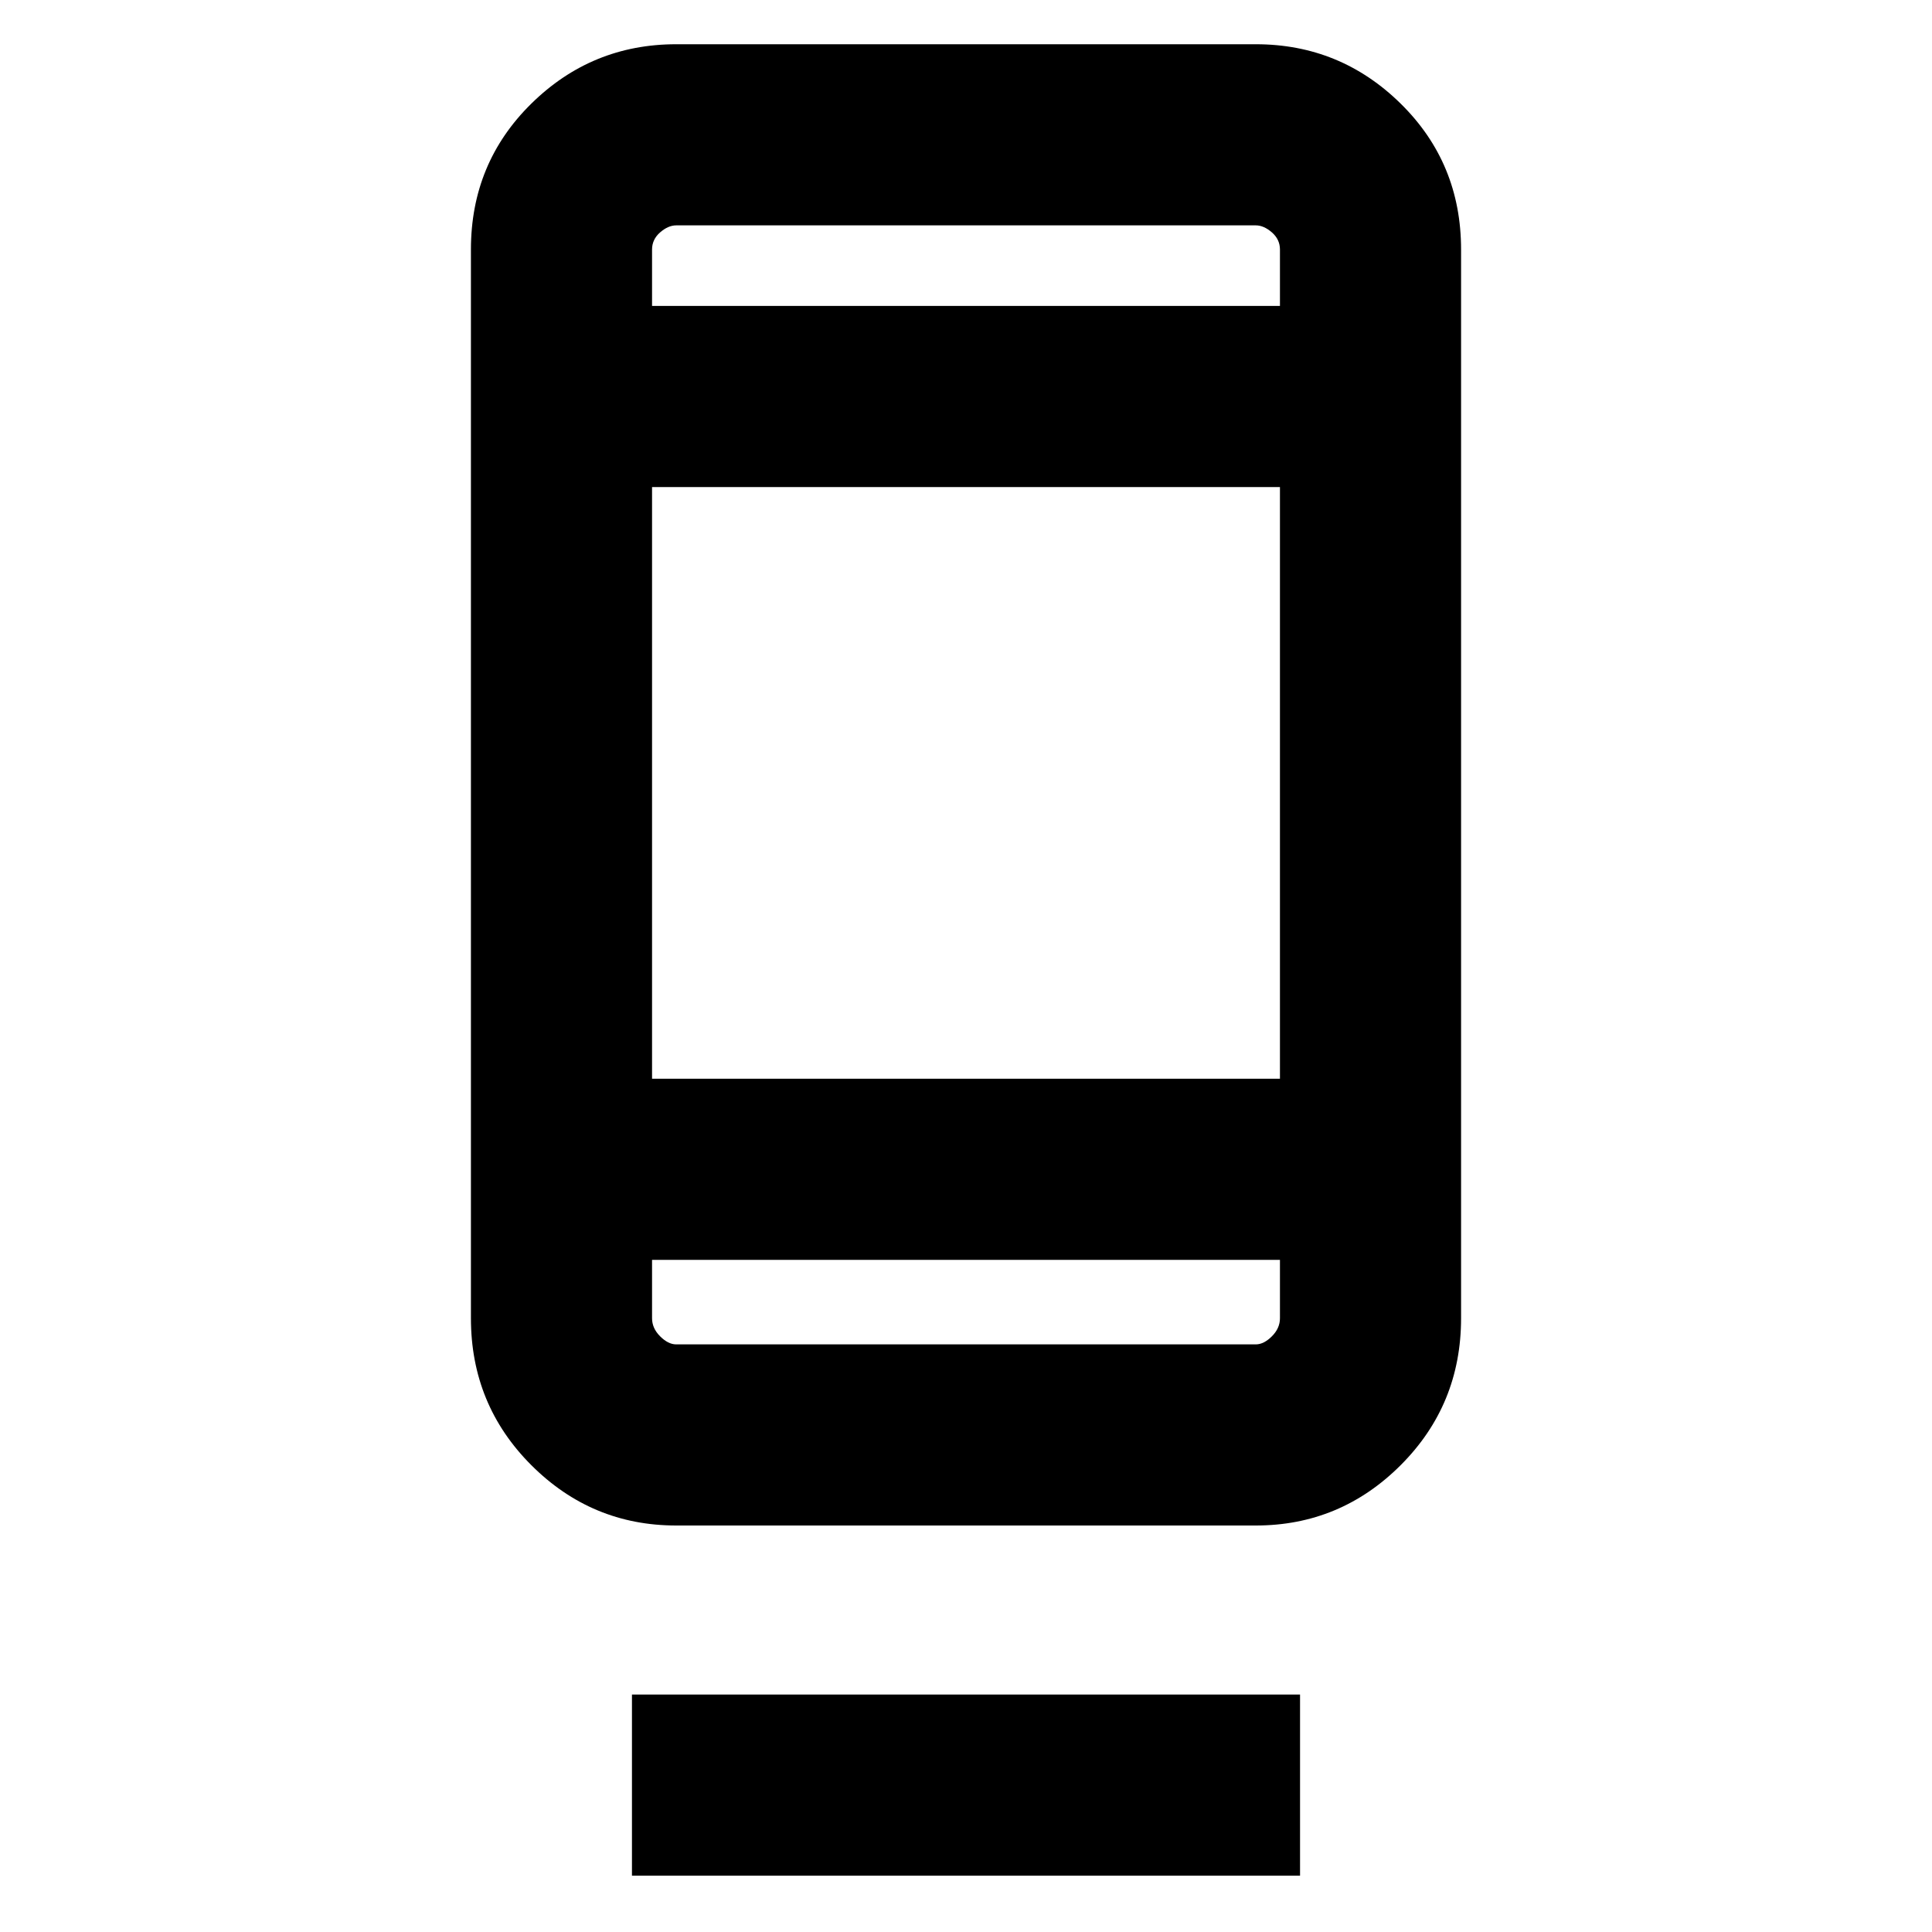 <svg xmlns="http://www.w3.org/2000/svg" height="20" width="20"><path d="M6.542 19.417V17.542H13.458V19.417ZM7 15.792Q6.125 15.792 5.5 15.167Q4.875 14.542 4.875 13.646V2.583Q4.875 1.688 5.5 1.073Q6.125 0.458 7 0.458H13Q13.875 0.458 14.5 1.073Q15.125 1.688 15.125 2.583V13.646Q15.125 14.542 14.5 15.167Q13.875 15.792 13 15.792ZM6.75 13.042V13.646Q6.75 13.75 6.833 13.833Q6.917 13.917 7 13.917H13Q13.083 13.917 13.167 13.833Q13.25 13.75 13.25 13.646V13.042ZM6.75 13.042V13.646Q6.75 13.75 6.75 13.833Q6.75 13.917 6.75 13.917Q6.75 13.917 6.75 13.833Q6.75 13.75 6.75 13.646V13.042ZM6.75 11.167H13.25V5.042H6.75ZM6.75 3.167H13.25V2.583Q13.25 2.479 13.167 2.406Q13.083 2.333 13 2.333H7Q6.917 2.333 6.833 2.406Q6.75 2.479 6.75 2.583ZM6.75 3.167V2.583Q6.75 2.479 6.75 2.406Q6.75 2.333 6.75 2.333Q6.75 2.333 6.75 2.406Q6.75 2.479 6.75 2.583Z"/></svg>